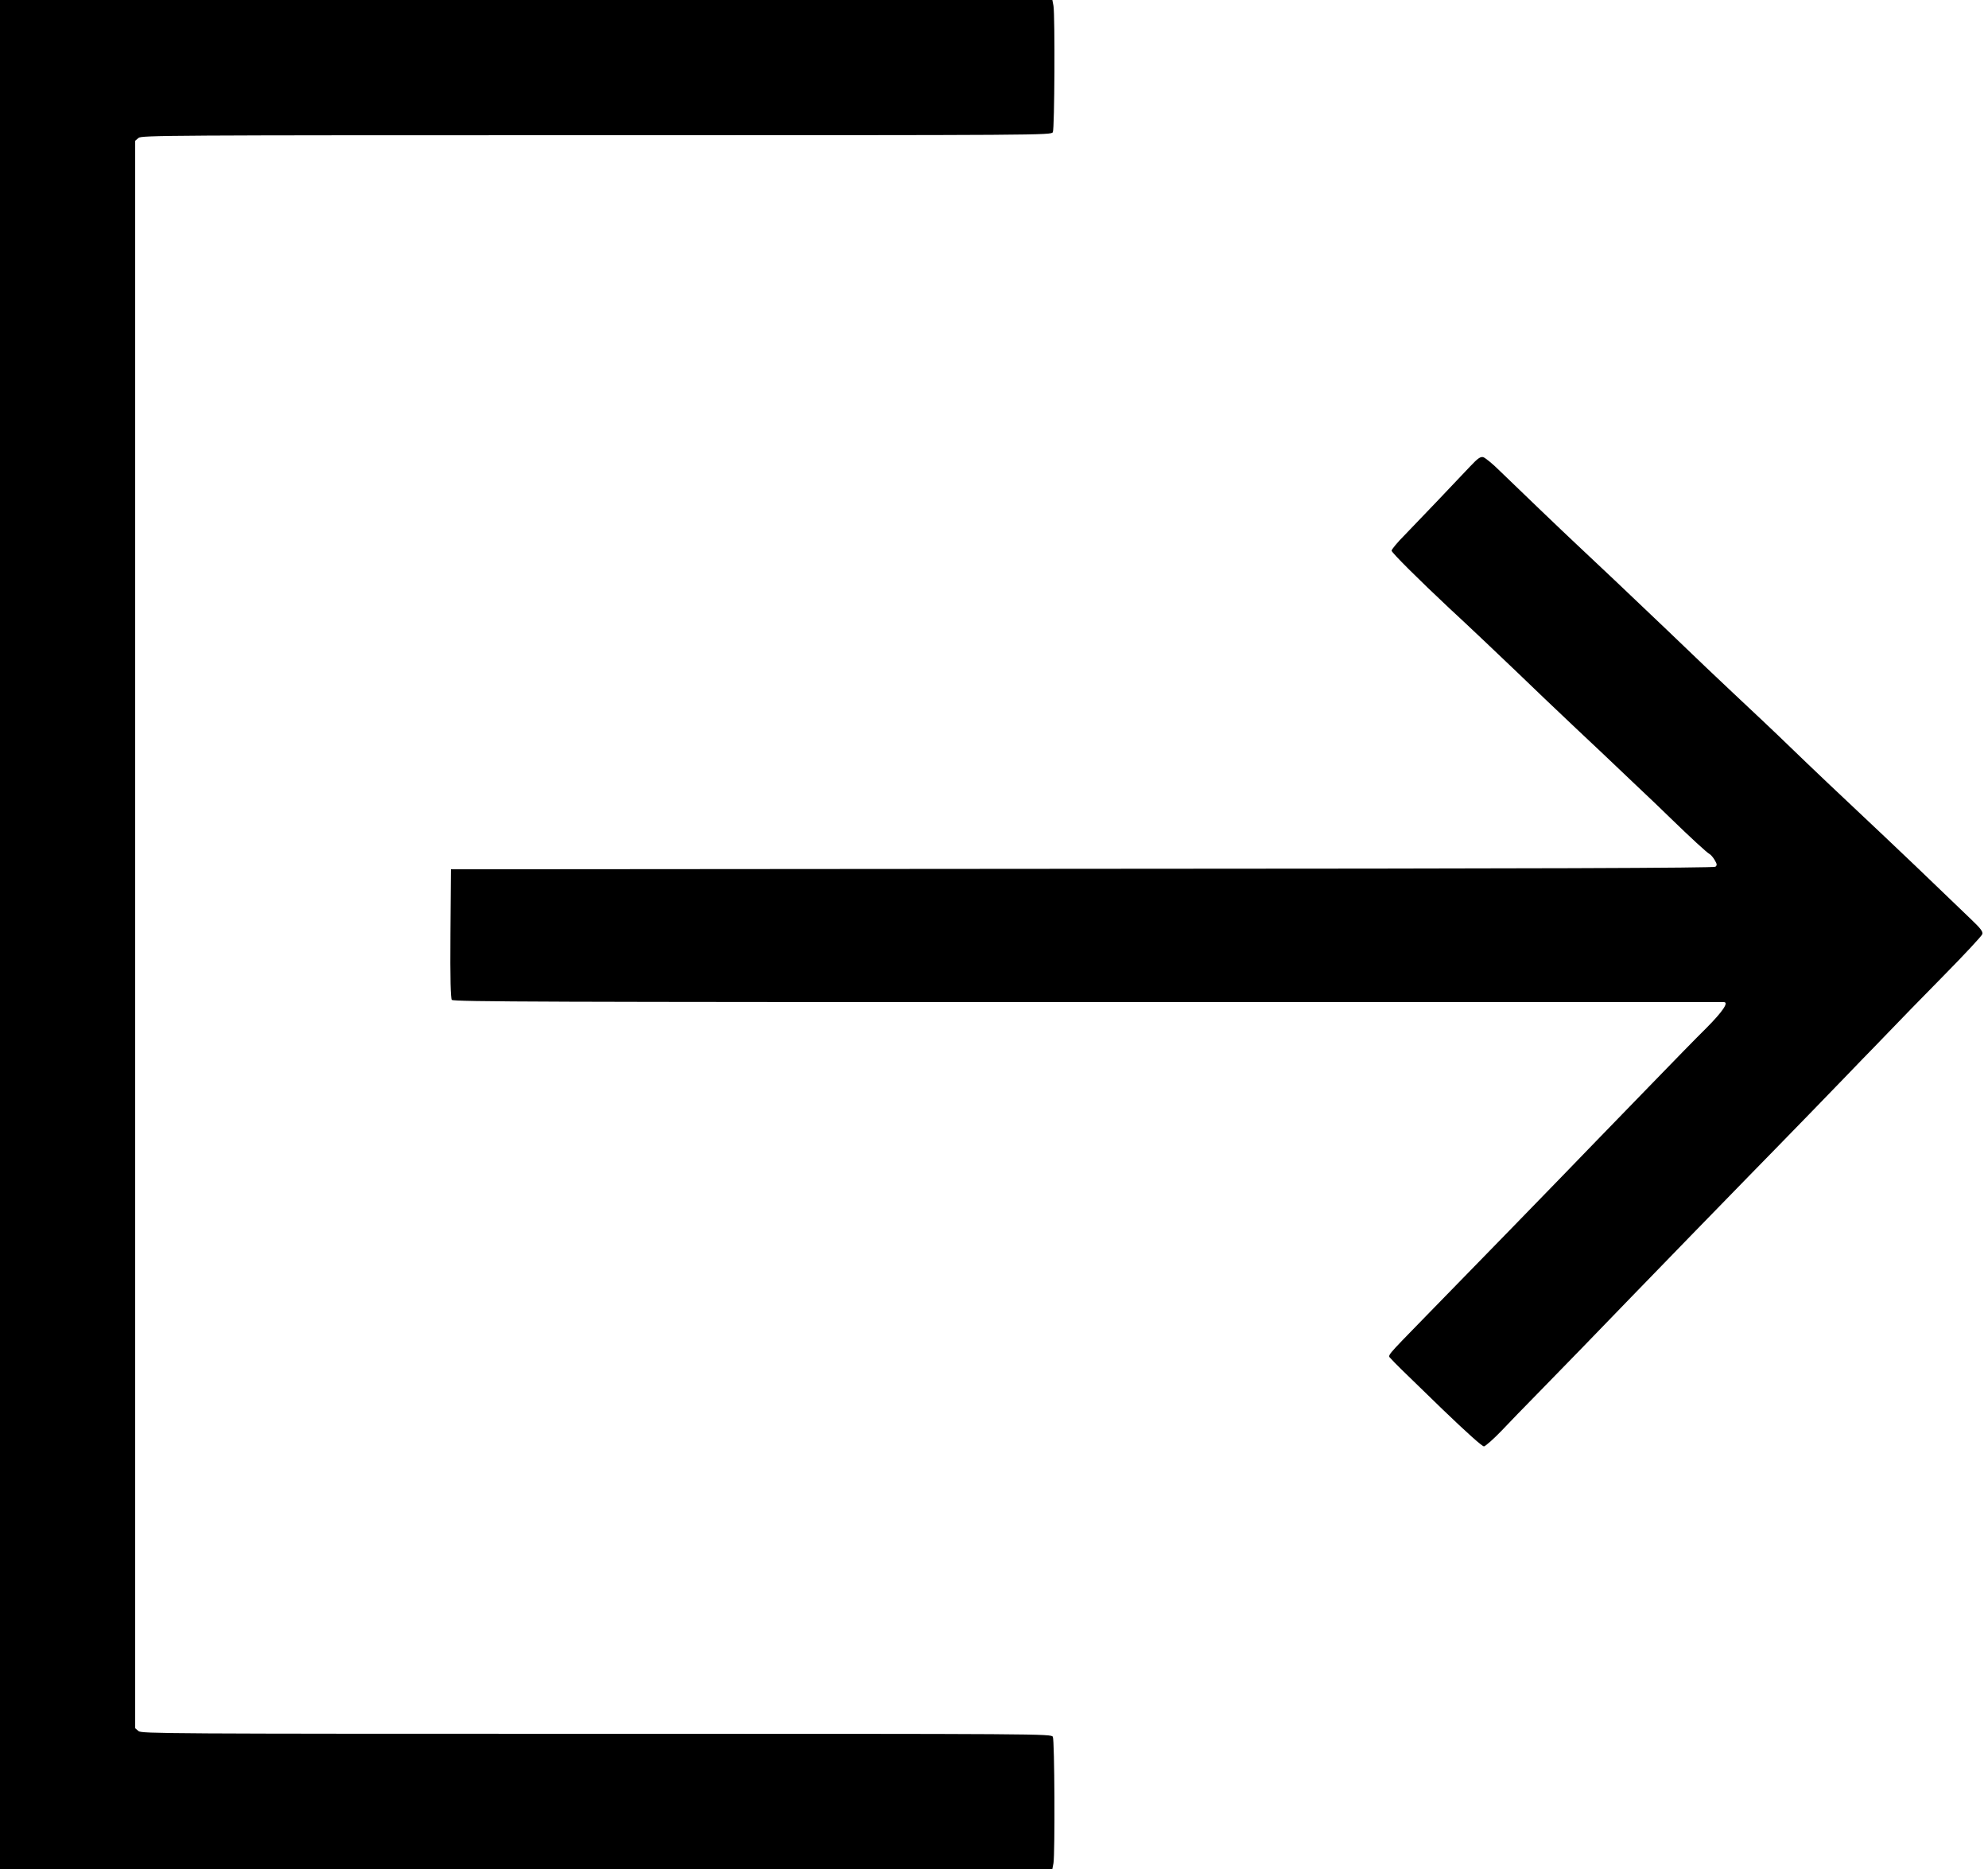<?xml version="1.0" standalone="no"?>
<!DOCTYPE svg PUBLIC "-//W3C//DTD SVG 20010904//EN"
 "http://www.w3.org/TR/2001/REC-SVG-20010904/DTD/svg10.dtd">
<svg version="1.0" xmlns="http://www.w3.org/2000/svg"
 width="1250pt" height="1175pt" viewBox="0 0 1250 1175"
 preserveAspectRatio="xMidYMid meet">

<g transform="translate(0,1175) scale(0.1,-0.1)"
fill="#000000" stroke="none">
<path d="M0 5875 l0 -5875 3309 0 3308 0 7 37 c10 66 7 773 -4 794 -11 19 -53
19 -2869 19 -2708 0 -2860 1 -2880 17 l-21 18 0 4990 0 4990 21 18 c20 16 172
17 2880 17 2816 0 2858 0 2869 19 11 21 14 728 4 794 l-7 37 -3308 0 -3309 0
0 -5875z"/>
<path d="M9244 8818 c-186 -197 -242 -255 -411 -431 -46 -46 -83 -91 -83 -99
0 -12 171 -182 361 -360 112 -103 331 -311 428 -404 59 -56 136 -130 172 -165
37 -35 124 -118 194 -184 70 -66 147 -138 170 -160 23 -22 113 -107 200 -190
87 -82 189 -179 225 -215 132 -128 233 -221 249 -229 9 -5 24 -23 33 -39 15
-25 15 -32 4 -41 -9 -8 -1087 -12 -3982 -13 l-3969 -3 -3 -404 c-2 -291 1
-408 9 -417 10 -12 628 -14 3998 -14 2192 0 3992 0 4000 0 33 0 -7 -59 -107
-160 -59 -58 -226 -229 -372 -380 -146 -150 -294 -303 -330 -340 -36 -37 -130
-134 -209 -216 -120 -124 -477 -491 -856 -879 -259 -266 -240 -243 -219 -267
26 -29 45 -48 324 -318 155 -149 250 -234 261 -233 10 2 60 46 111 99 51 54
149 155 218 225 111 113 422 433 600 618 132 137 612 630 736 757 71 72 248
254 394 404 146 151 290 299 320 331 31 31 102 105 160 165 57 60 213 220 346
355 133 135 245 255 248 266 5 16 -10 36 -71 94 -134 128 -275 264 -349 335
-40 38 -129 123 -199 189 -281 264 -453 427 -606 575 -54 53 -250 238 -354
335 -72 67 -204 193 -403 384 -227 217 -458 435 -582 551 -54 50 -385 367
-467 447 -46 46 -94 85 -107 89 -18 4 -34 -7 -82 -58z"/>
</g>
</svg>
